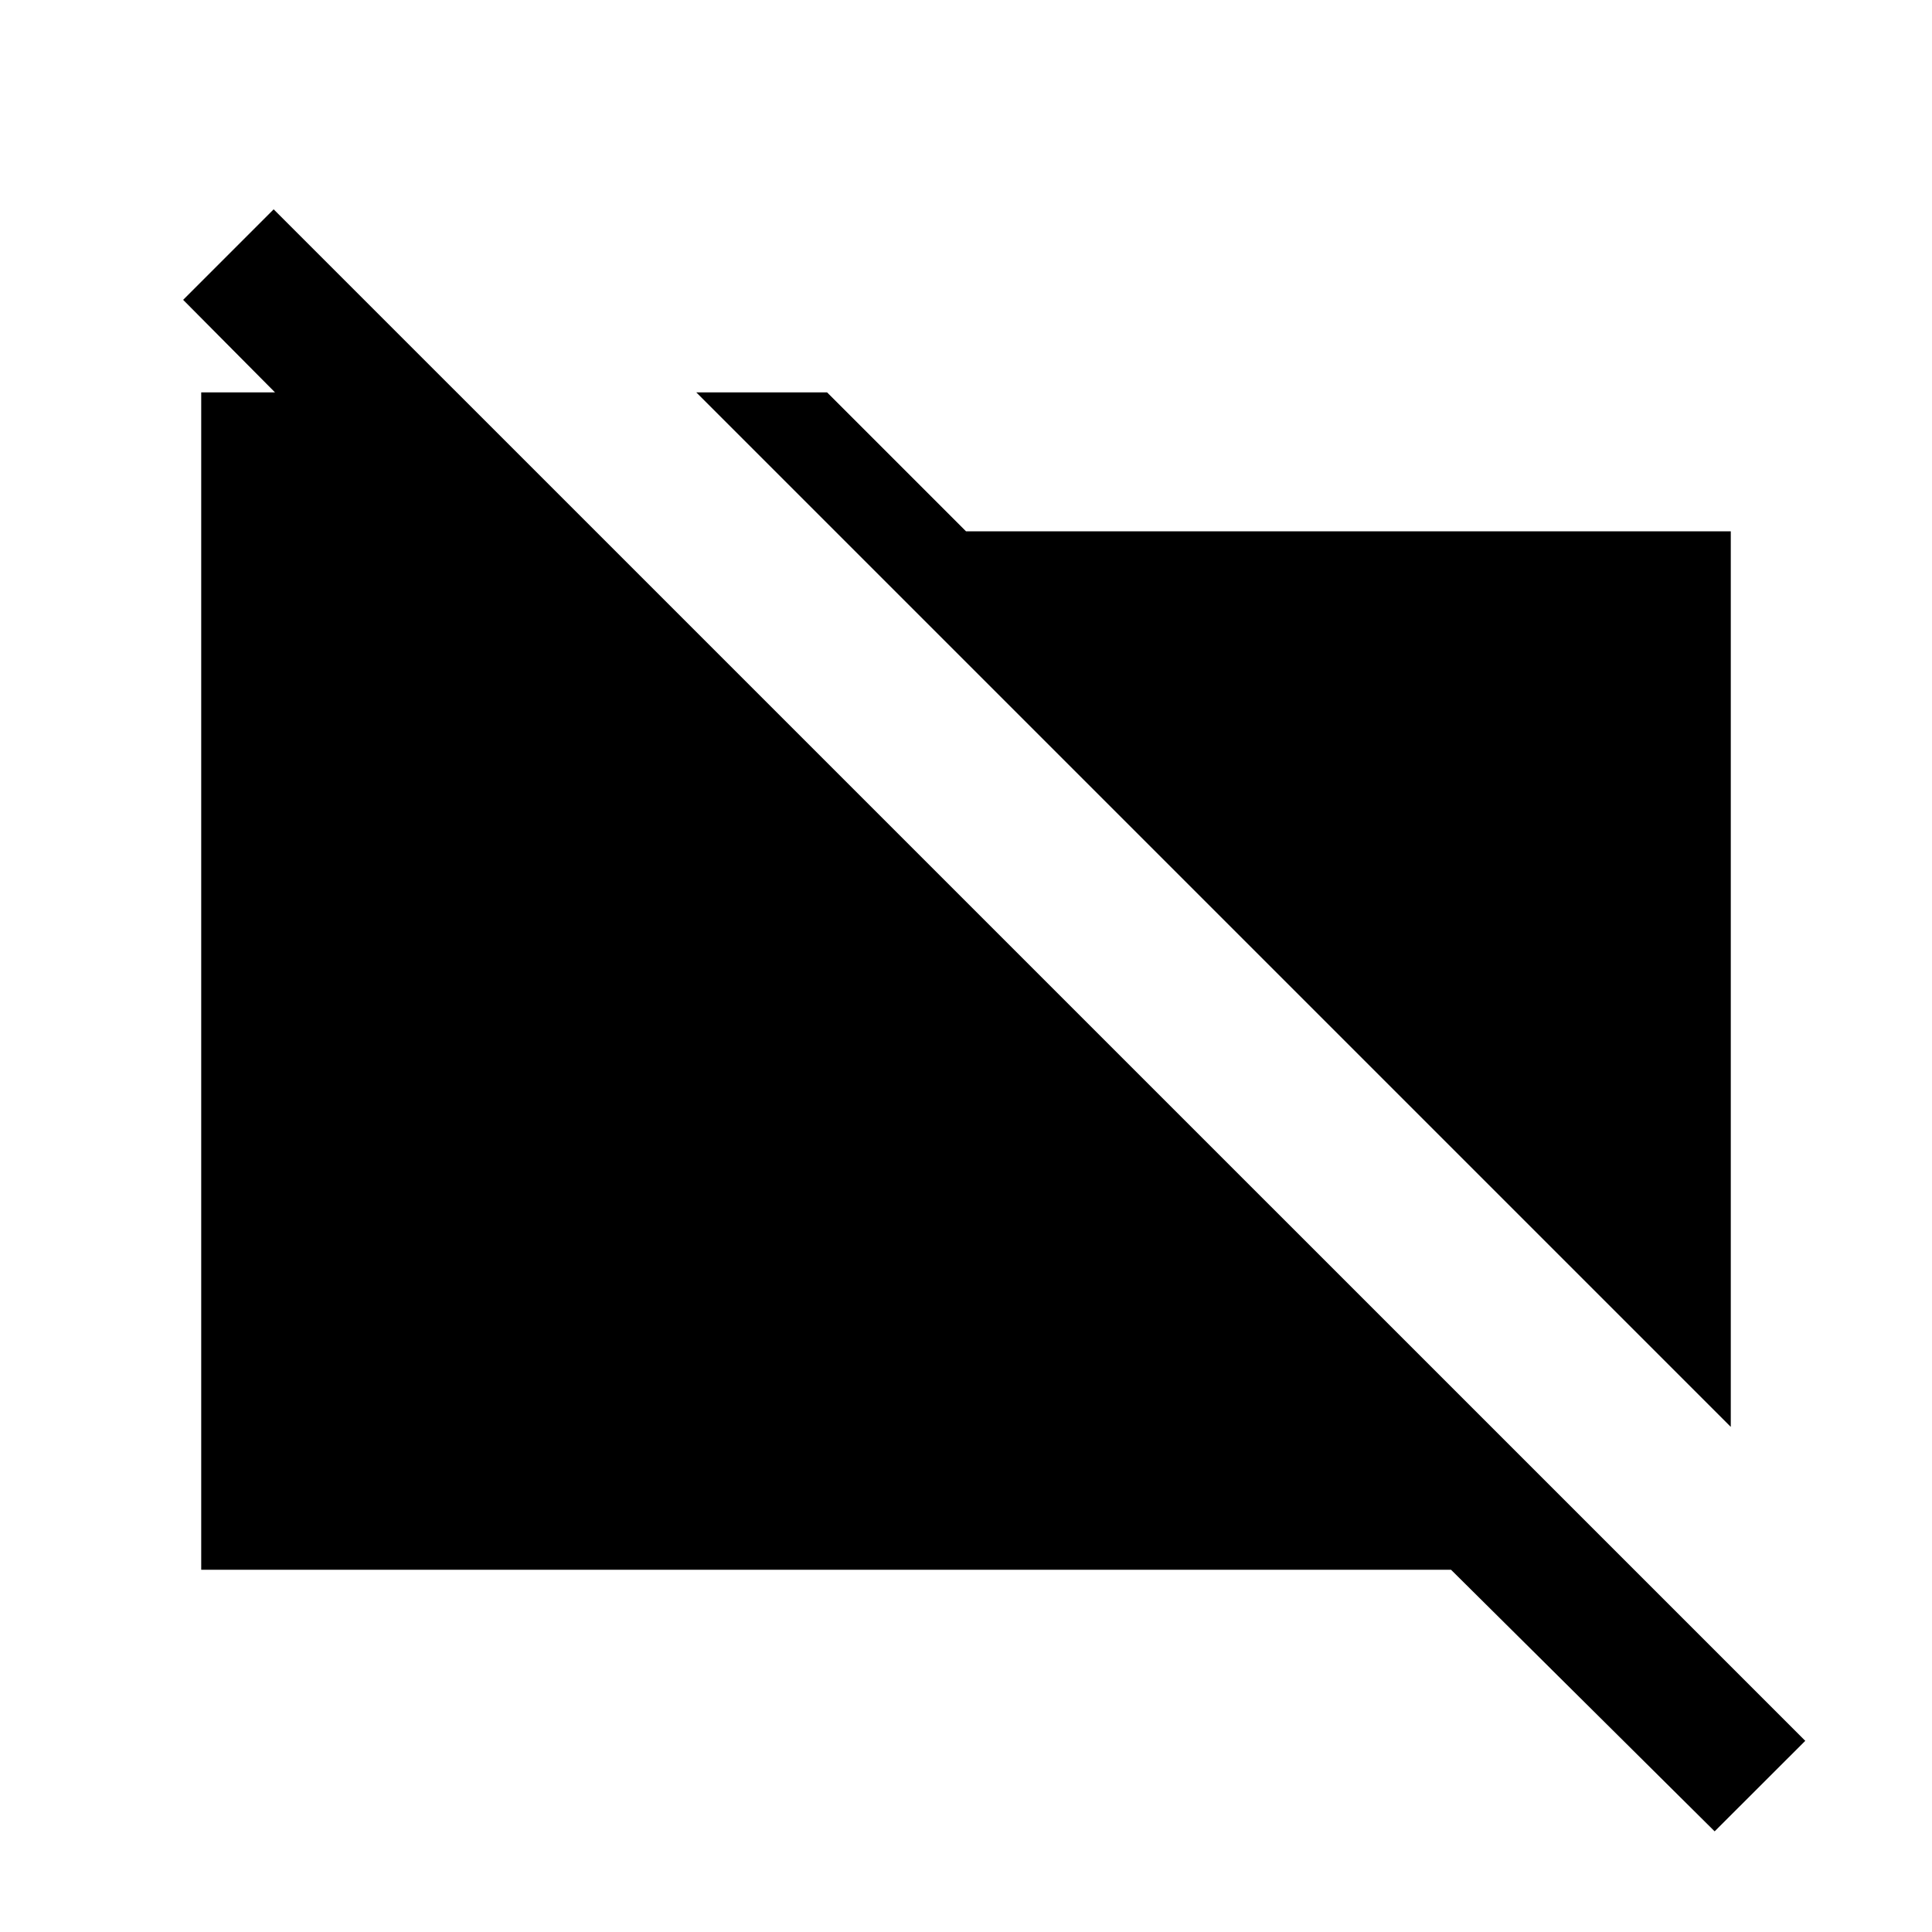 <svg xmlns="http://www.w3.org/2000/svg" height="20" width="20"><path d="M17.917 14.771 7.208 4.062h1.354L10 5.5h7.917Zm-.167 4.187-2.729-2.708H2.083V4.062h2.646v1.896L1.896 3.104l.937-.937 15.855 15.854Z"/></svg>